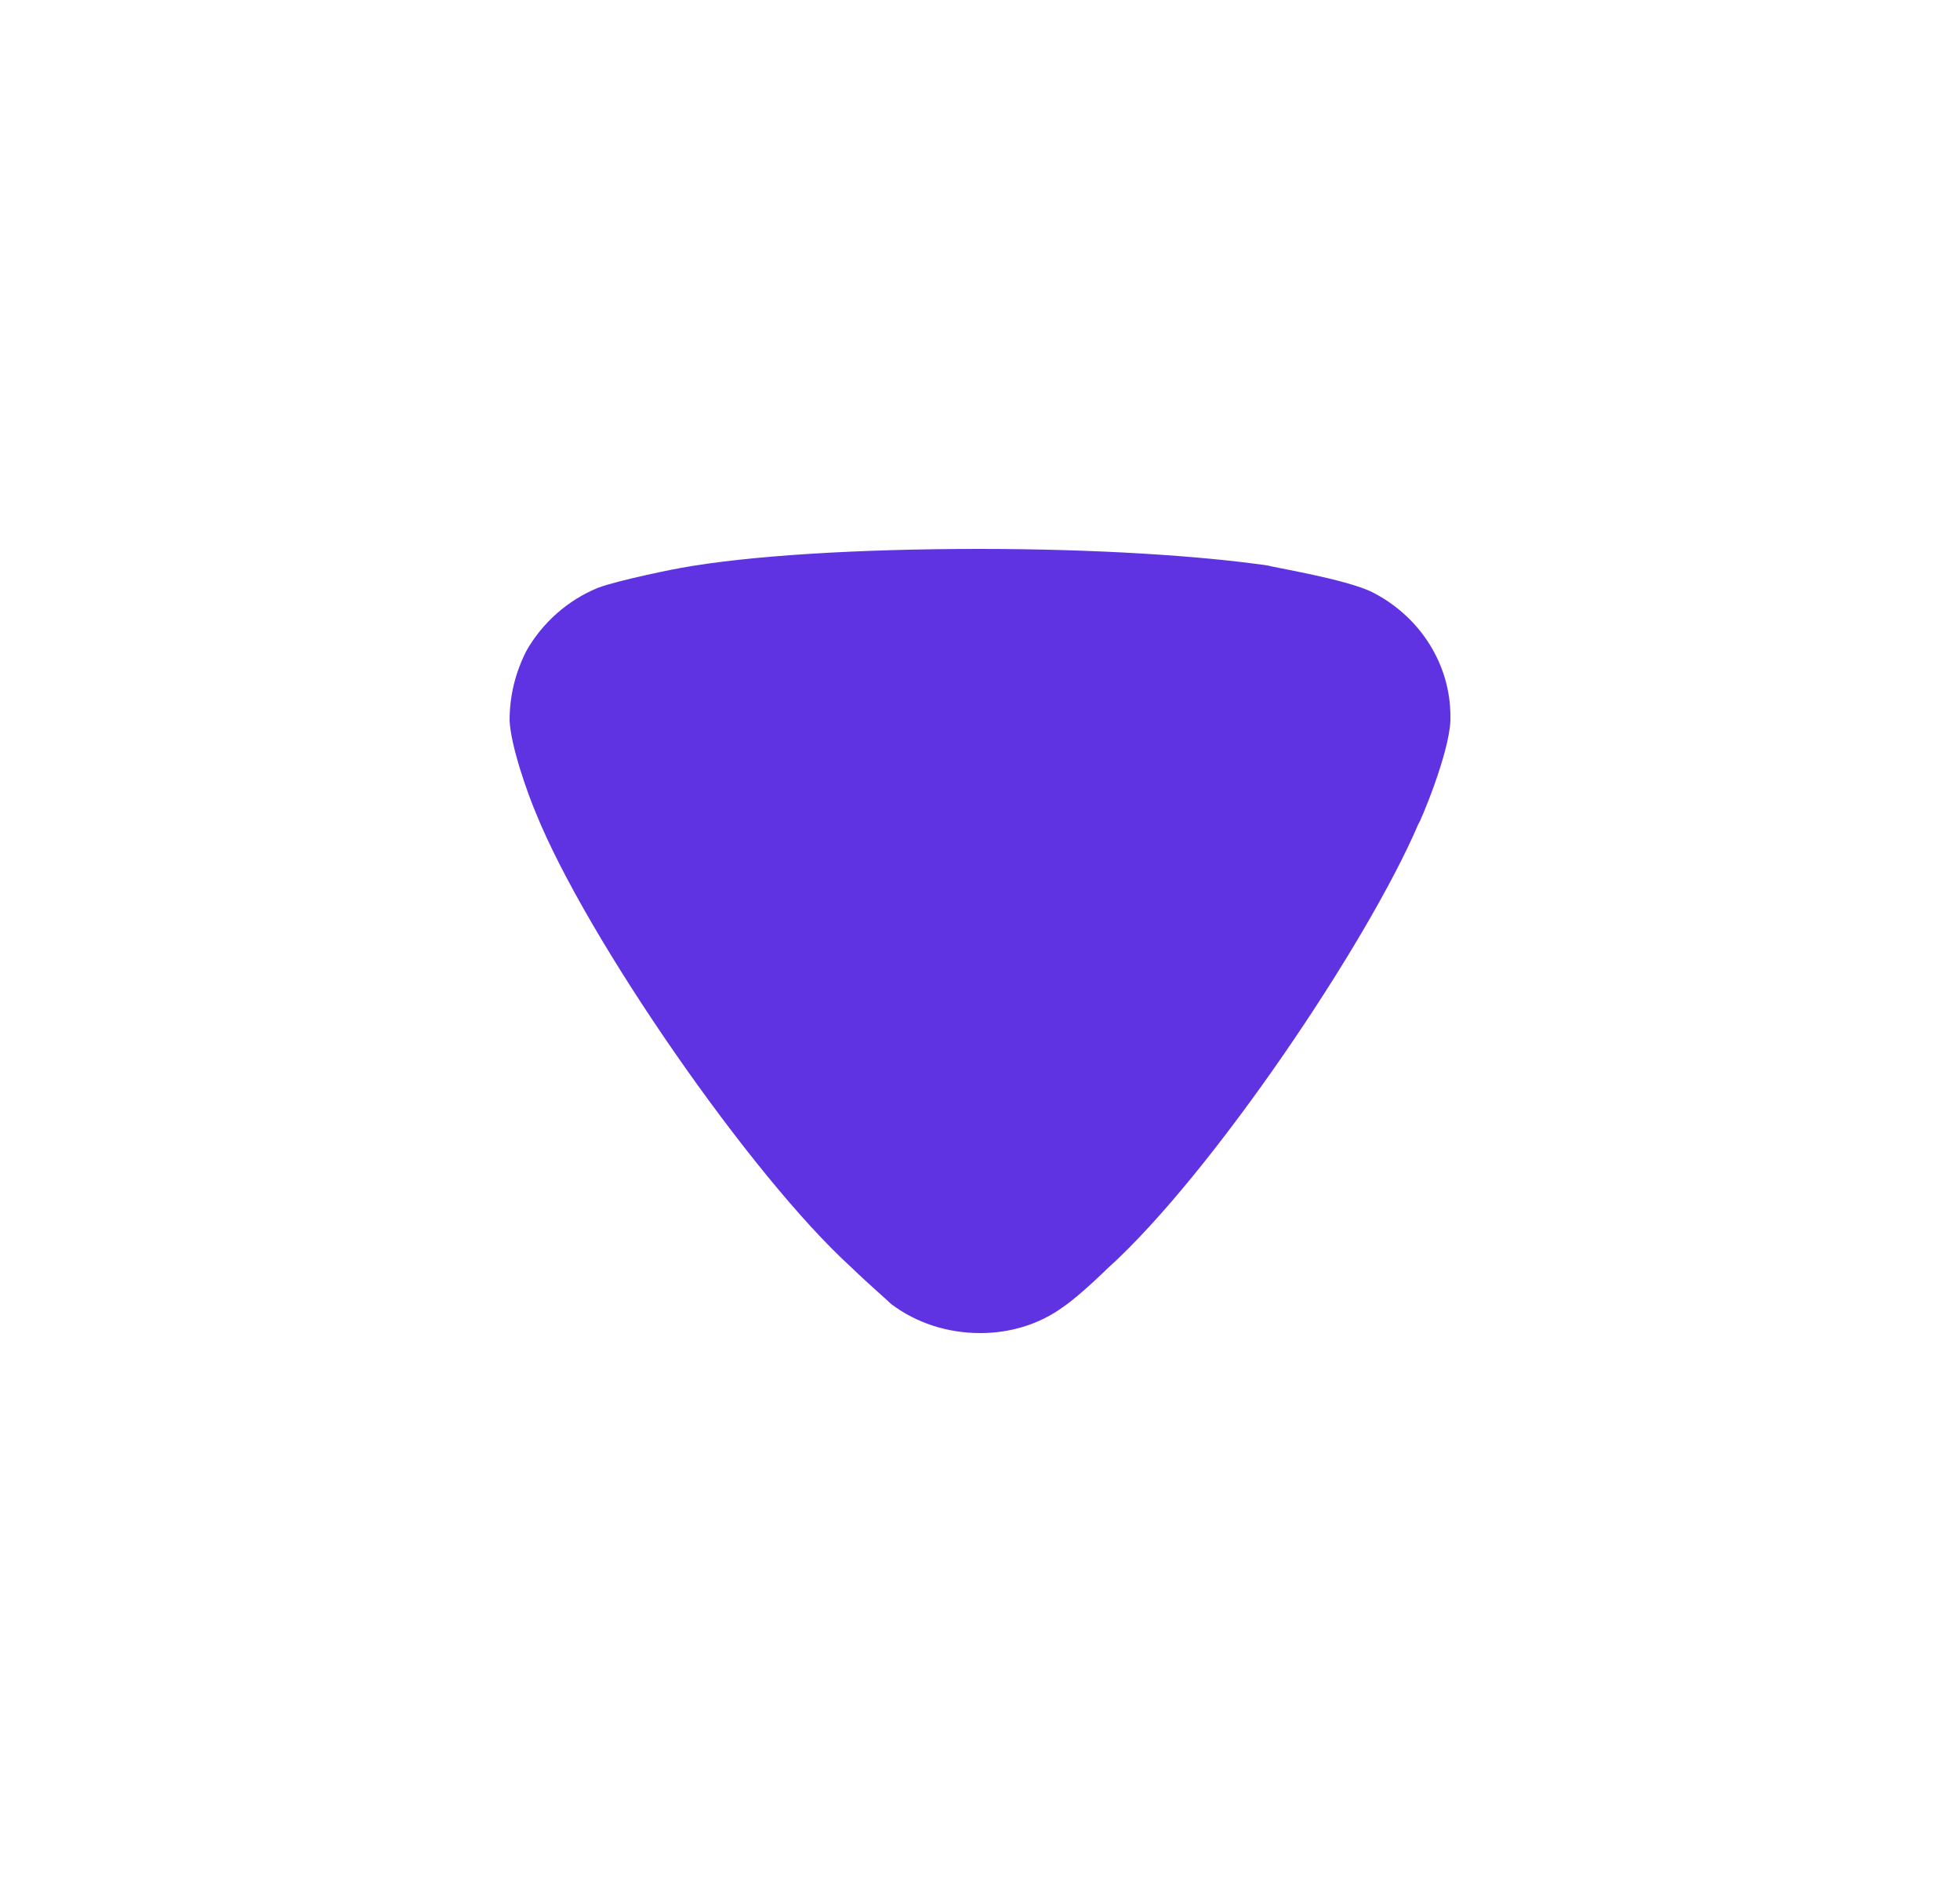 <svg width="25" height="24" viewBox="0 0 25 24" fill="none" xmlns="http://www.w3.org/2000/svg">
<path d="M11.369 16.631C11.311 16.574 11.063 16.361 10.859 16.162C9.576 14.997 7.476 11.958 6.835 10.367C6.732 10.125 6.514 9.514 6.5 9.188C6.5 8.875 6.572 8.577 6.718 8.293C6.922 7.938 7.243 7.654 7.622 7.498C7.885 7.397 8.672 7.242 8.686 7.242C9.547 7.086 10.946 7 12.492 7C13.965 7 15.307 7.086 16.181 7.213C16.195 7.228 17.173 7.384 17.508 7.554C18.12 7.867 18.5 8.478 18.5 9.132V9.188C18.485 9.614 18.105 10.509 18.091 10.509C17.449 12.014 15.452 14.983 14.125 16.177C14.125 16.177 13.784 16.513 13.571 16.659C13.265 16.887 12.886 17 12.507 17C12.084 17 11.69 16.872 11.369 16.631Z" fill="#5F33E1"/>
</svg>
